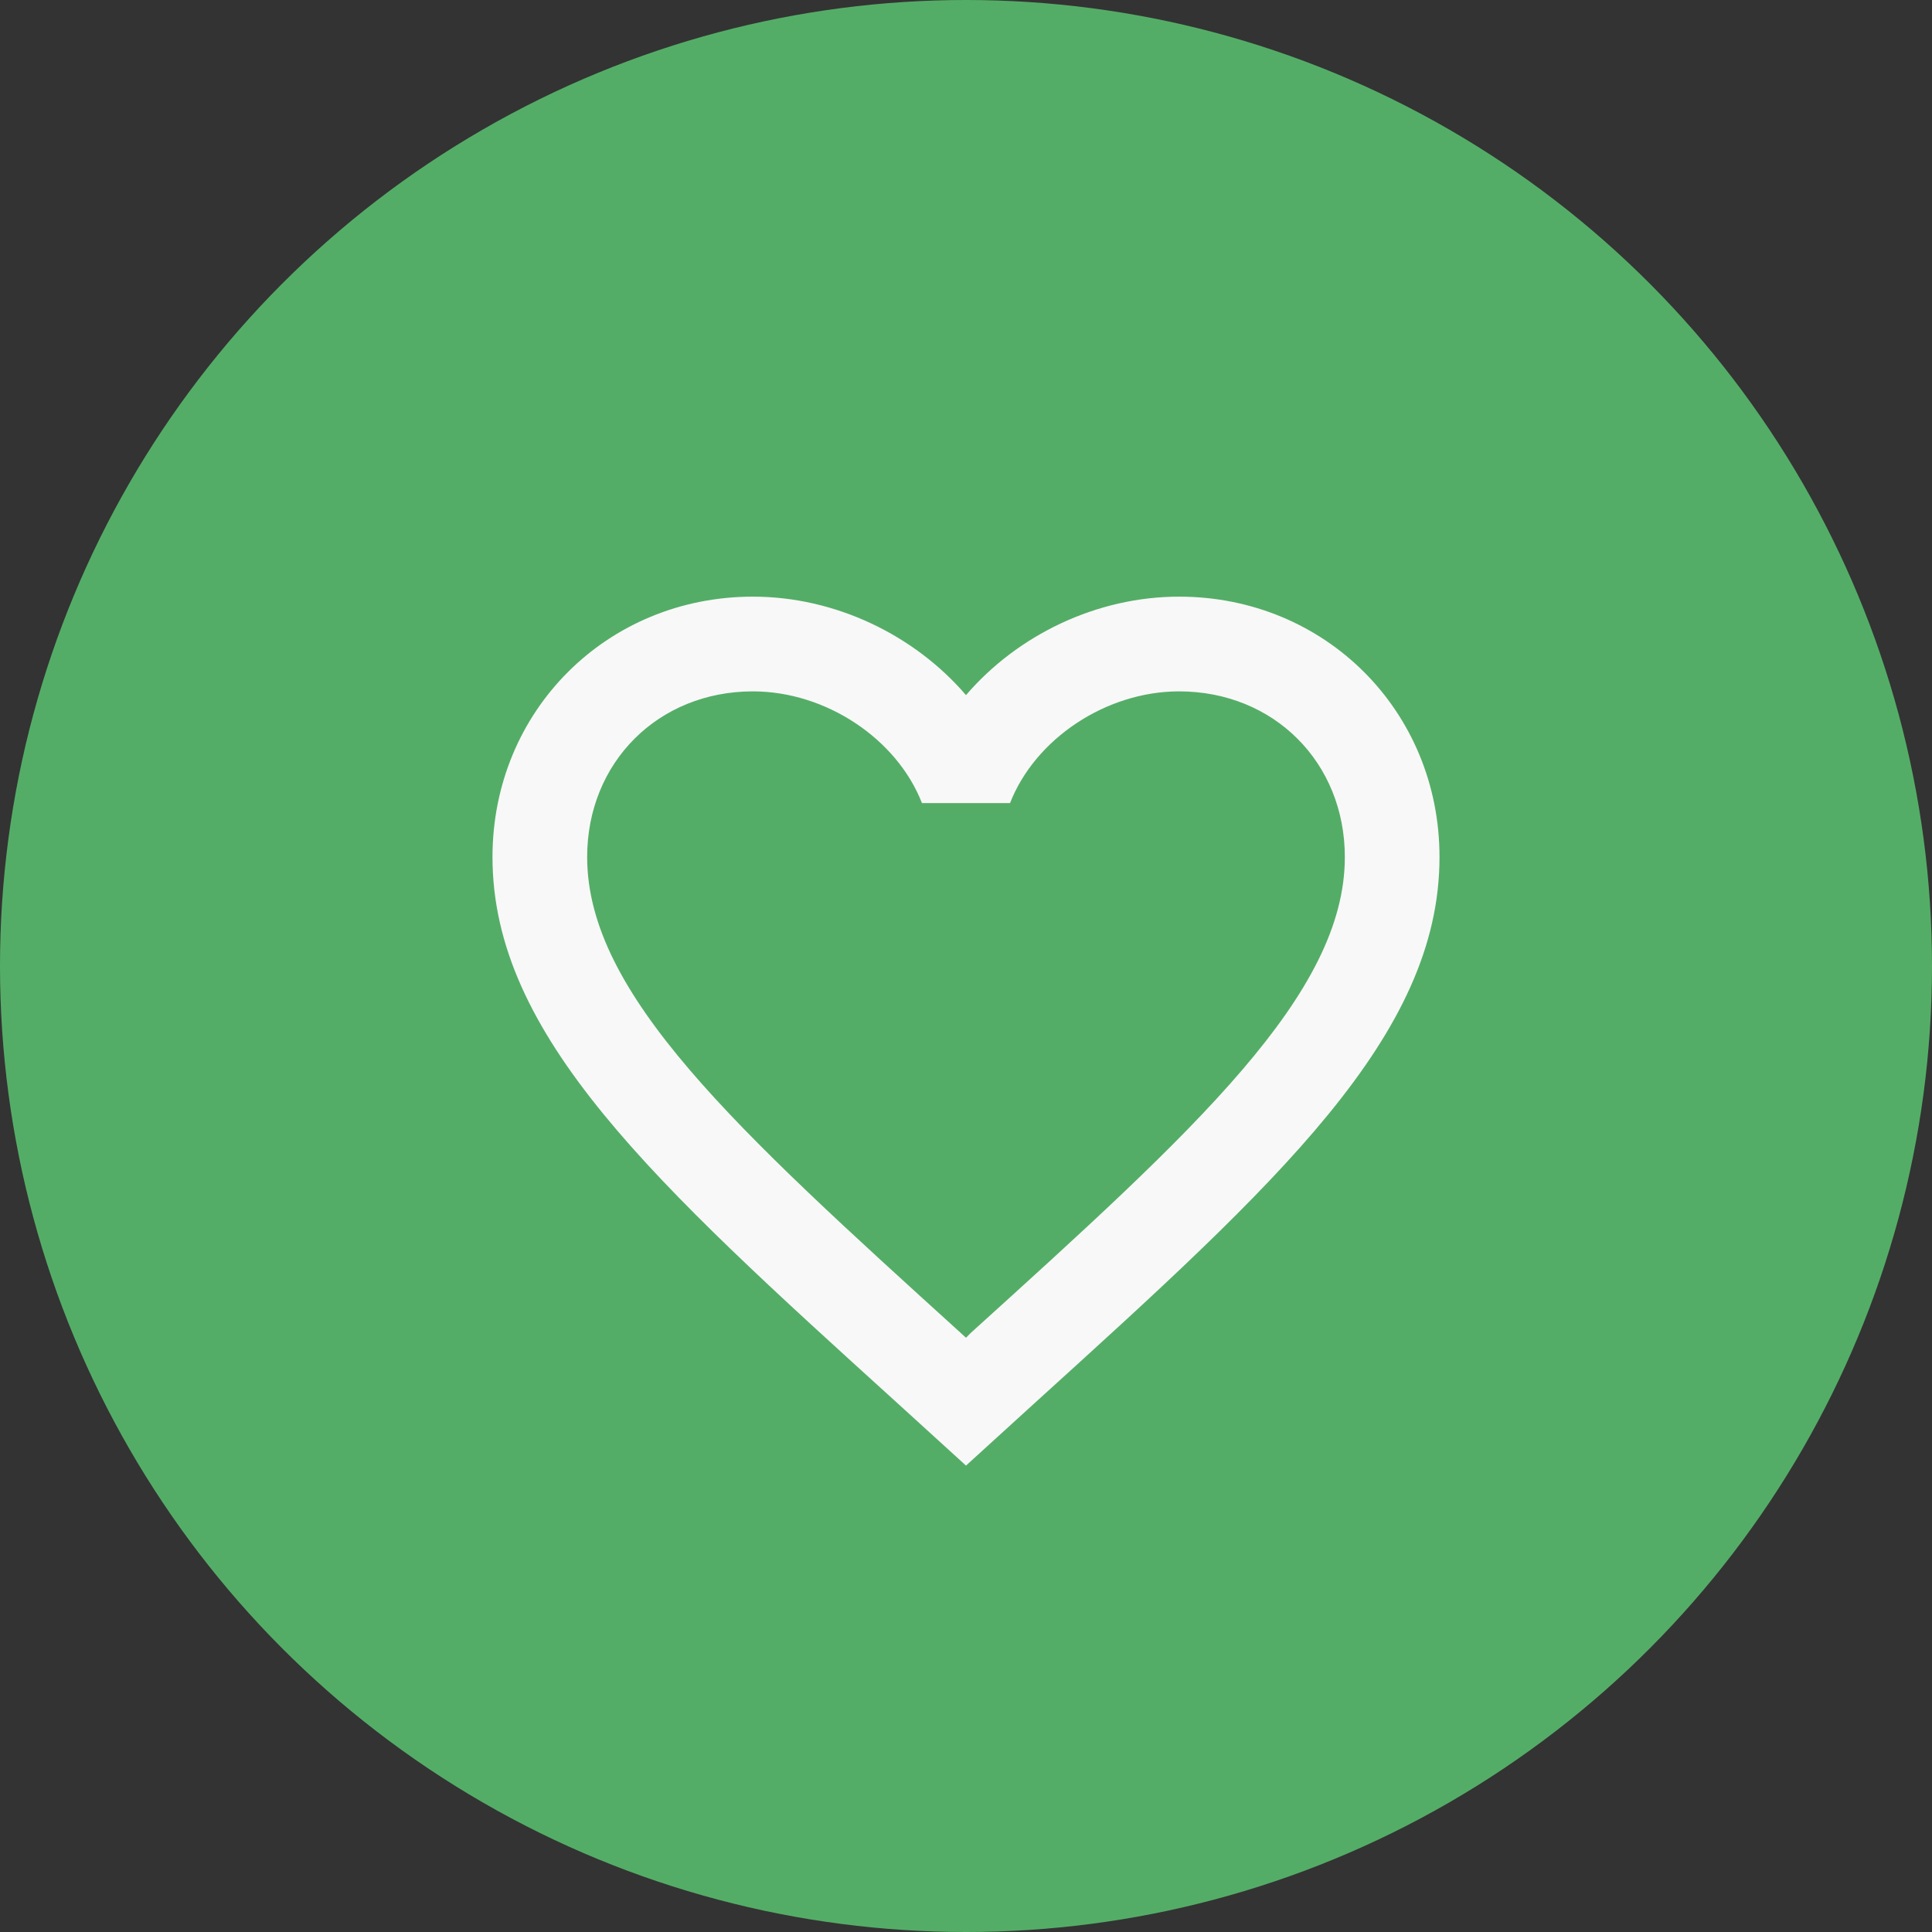 <svg width="34" height="34" viewBox="0 0 34 34" fill="none" xmlns="http://www.w3.org/2000/svg">
<rect x="0" y="0" width="34" height="34" fill="#333333" stroke="none"/>
<circle cx="17" cy="17" r="17" fill="#54AD67"/>
<path d="M17.083 23.458L17 23.542L16.908 23.458C12.95 19.867 10.333 17.492 10.333 15.083C10.333 13.417 11.583 12.167 13.25 12.167C14.533 12.167 15.783 13 16.225 14.133H17.775C18.217 13 19.467 12.167 20.75 12.167C22.417 12.167 23.667 13.417 23.667 15.083C23.667 17.492 21.05 19.867 17.083 23.458ZM20.75 10.5C19.3 10.5 17.908 11.175 17 12.233C16.092 11.175 14.7 10.5 13.25 10.5C10.683 10.5 8.667 12.508 8.667 15.083C8.667 18.225 11.5 20.8 15.792 24.692L17 25.792L18.208 24.692C22.5 20.8 25.333 18.225 25.333 15.083C25.333 12.508 23.317 10.5 20.75 10.5Z" fill="#F8F8F8"/>
</svg>
